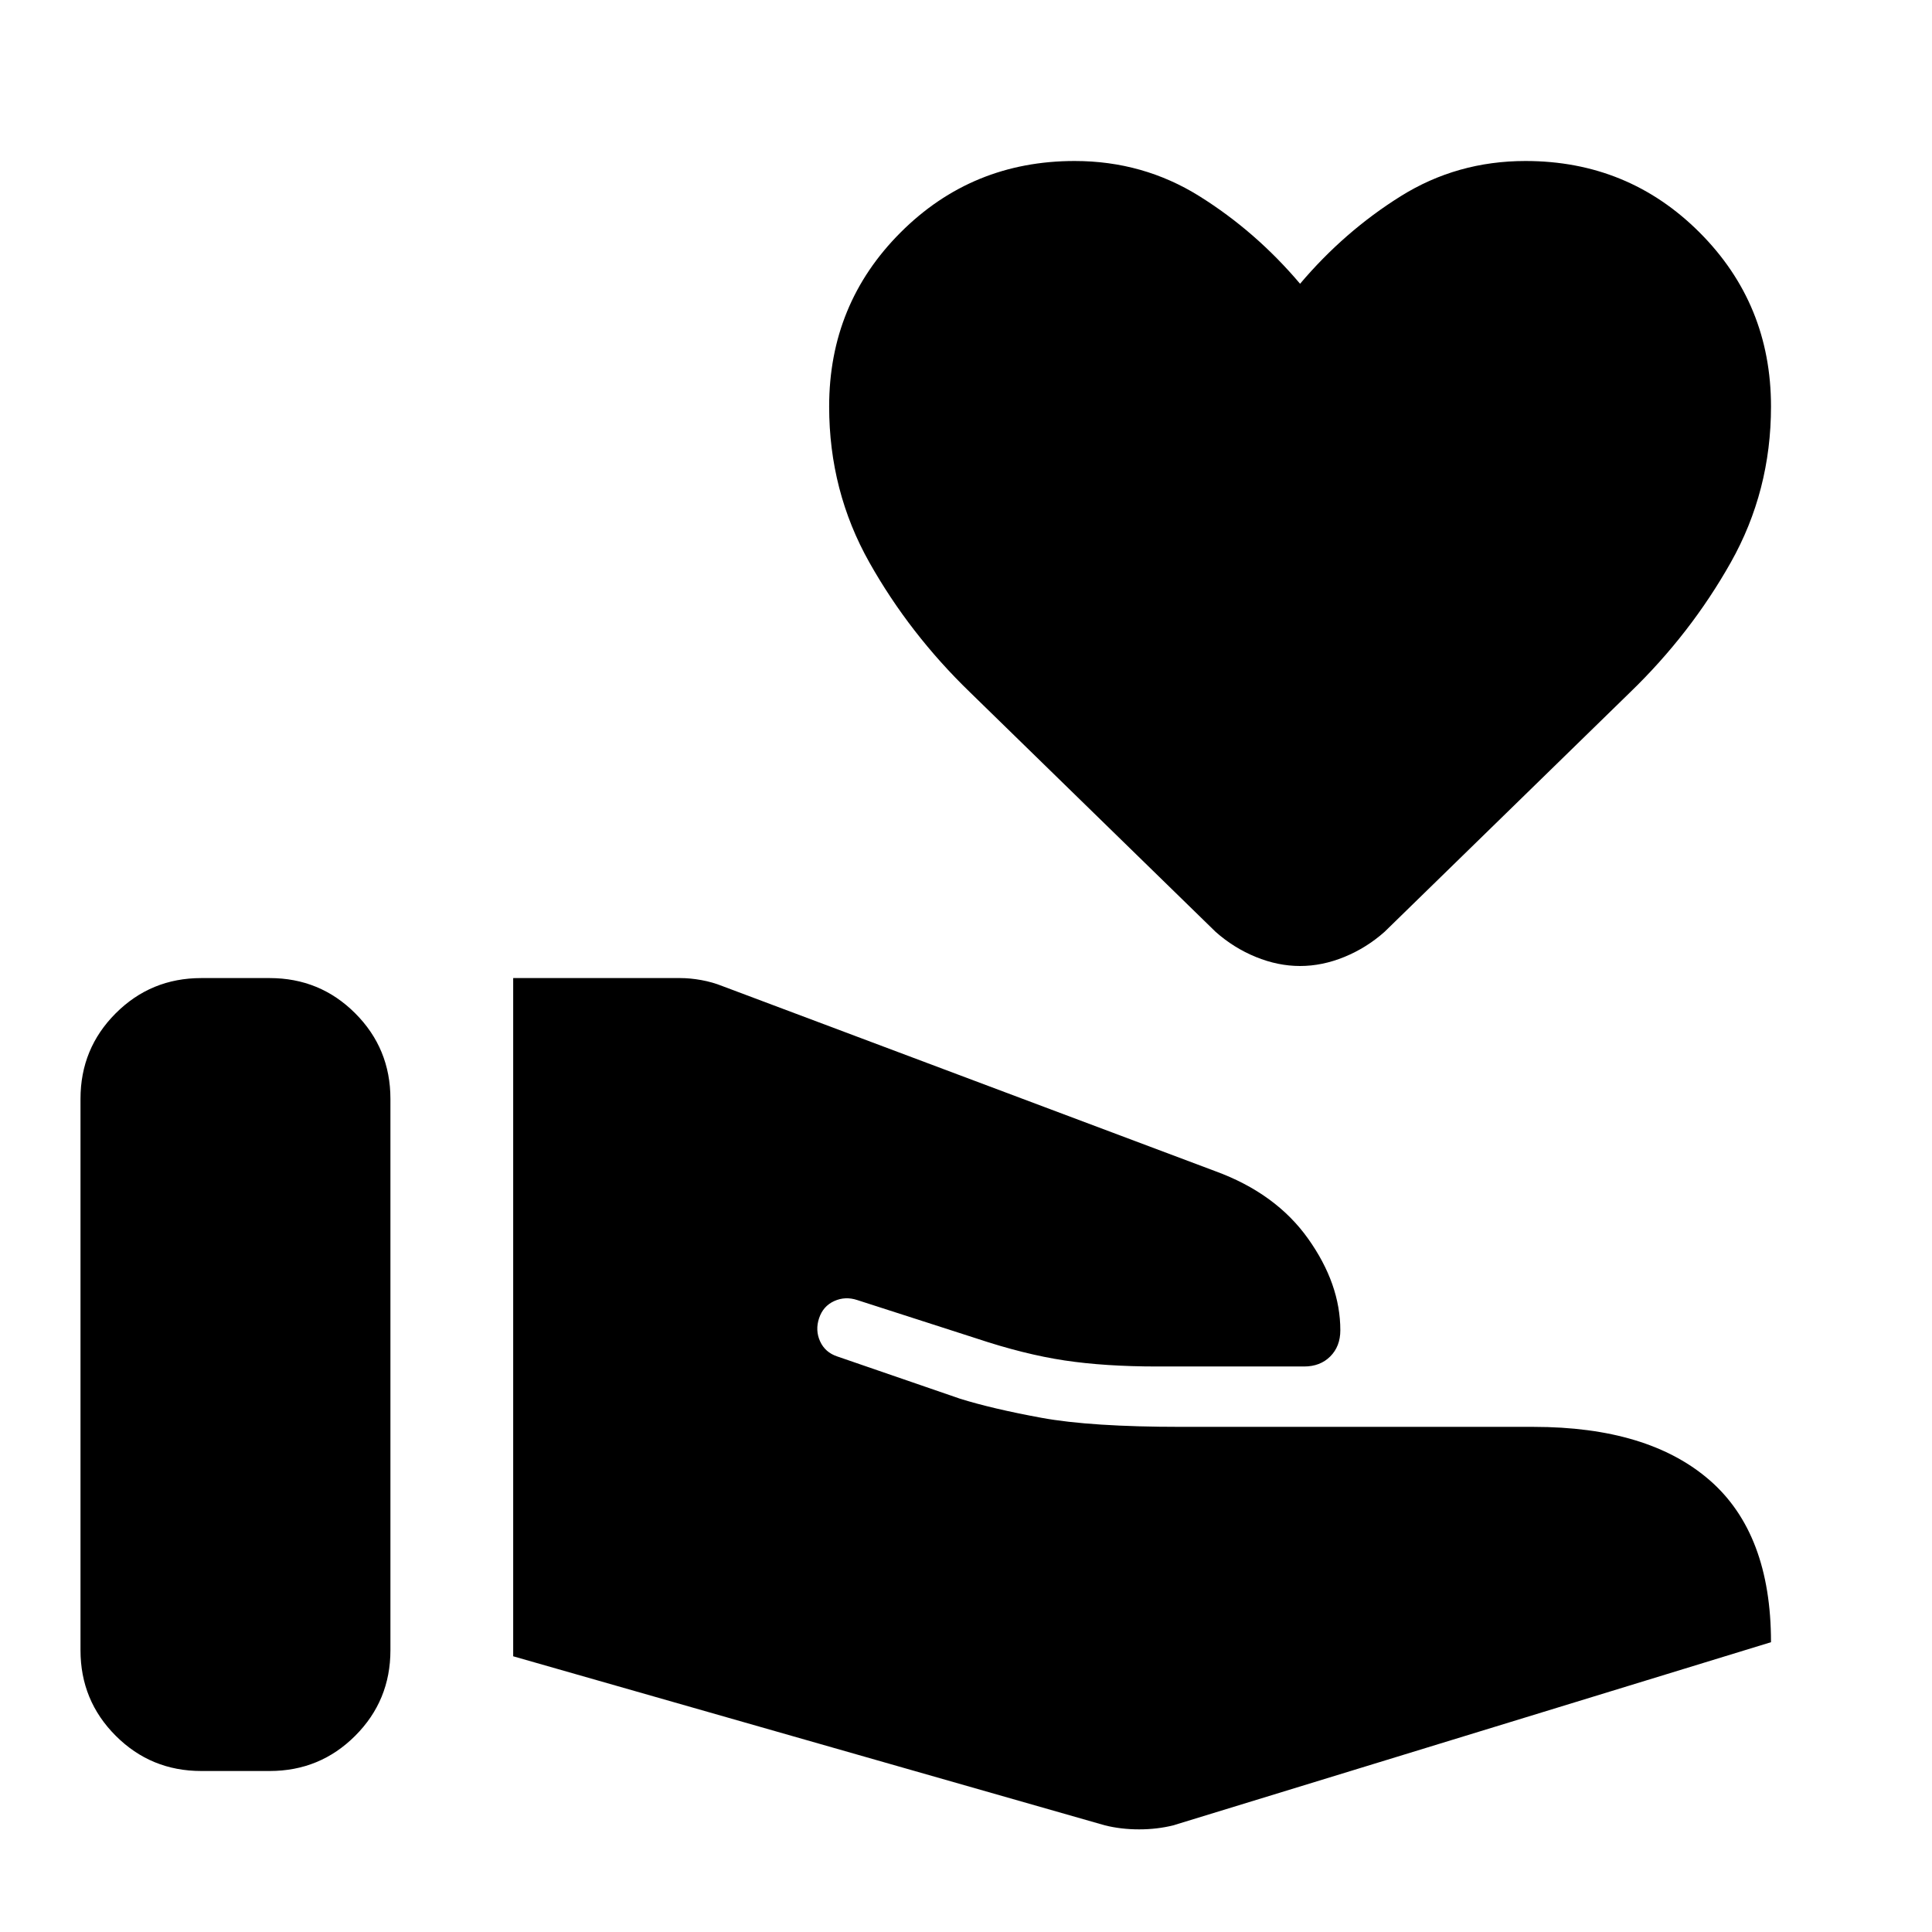<svg xmlns="http://www.w3.org/2000/svg" height="48" viewBox="0 -960 960 960" width="48"><path d="M549-53q8 2 17 2t17-2l297-91q0-54-30.5-80.5T762-251H587q-45 0-69.5-4.5T477-265l-61-21q-6-2-8.5-7.5T407-305q2-6 7.5-8.5t11.5-.5l59 19q24 8 44 11t46 3h73q8 0 13-5t5-13q0-23-16-45.5T604-378l-245-92q-5-2-10.5-3t-10.5-1h-83v337l294 84ZM40-140q0 25 17.5 42.5T100-80h34q25 0 42.5-17.5T194-140v-274q0-25-17.5-42.5T134-474h-34q-25 0-42.5 17.5T40-414v274Zm606-340q-11 0-22-4.5T604-497L482-616q-30-29-50-64.5T412-758q0-51 35.5-86.5T534-880q34 0 62 17.5t50 43.5q22-26 50-43.5t62-17.5q51 0 86.5 35.5T880-758q0 42-20 77.5T810-616L688-497q-9 8-20 12.5t-22 4.5Z"/></svg>